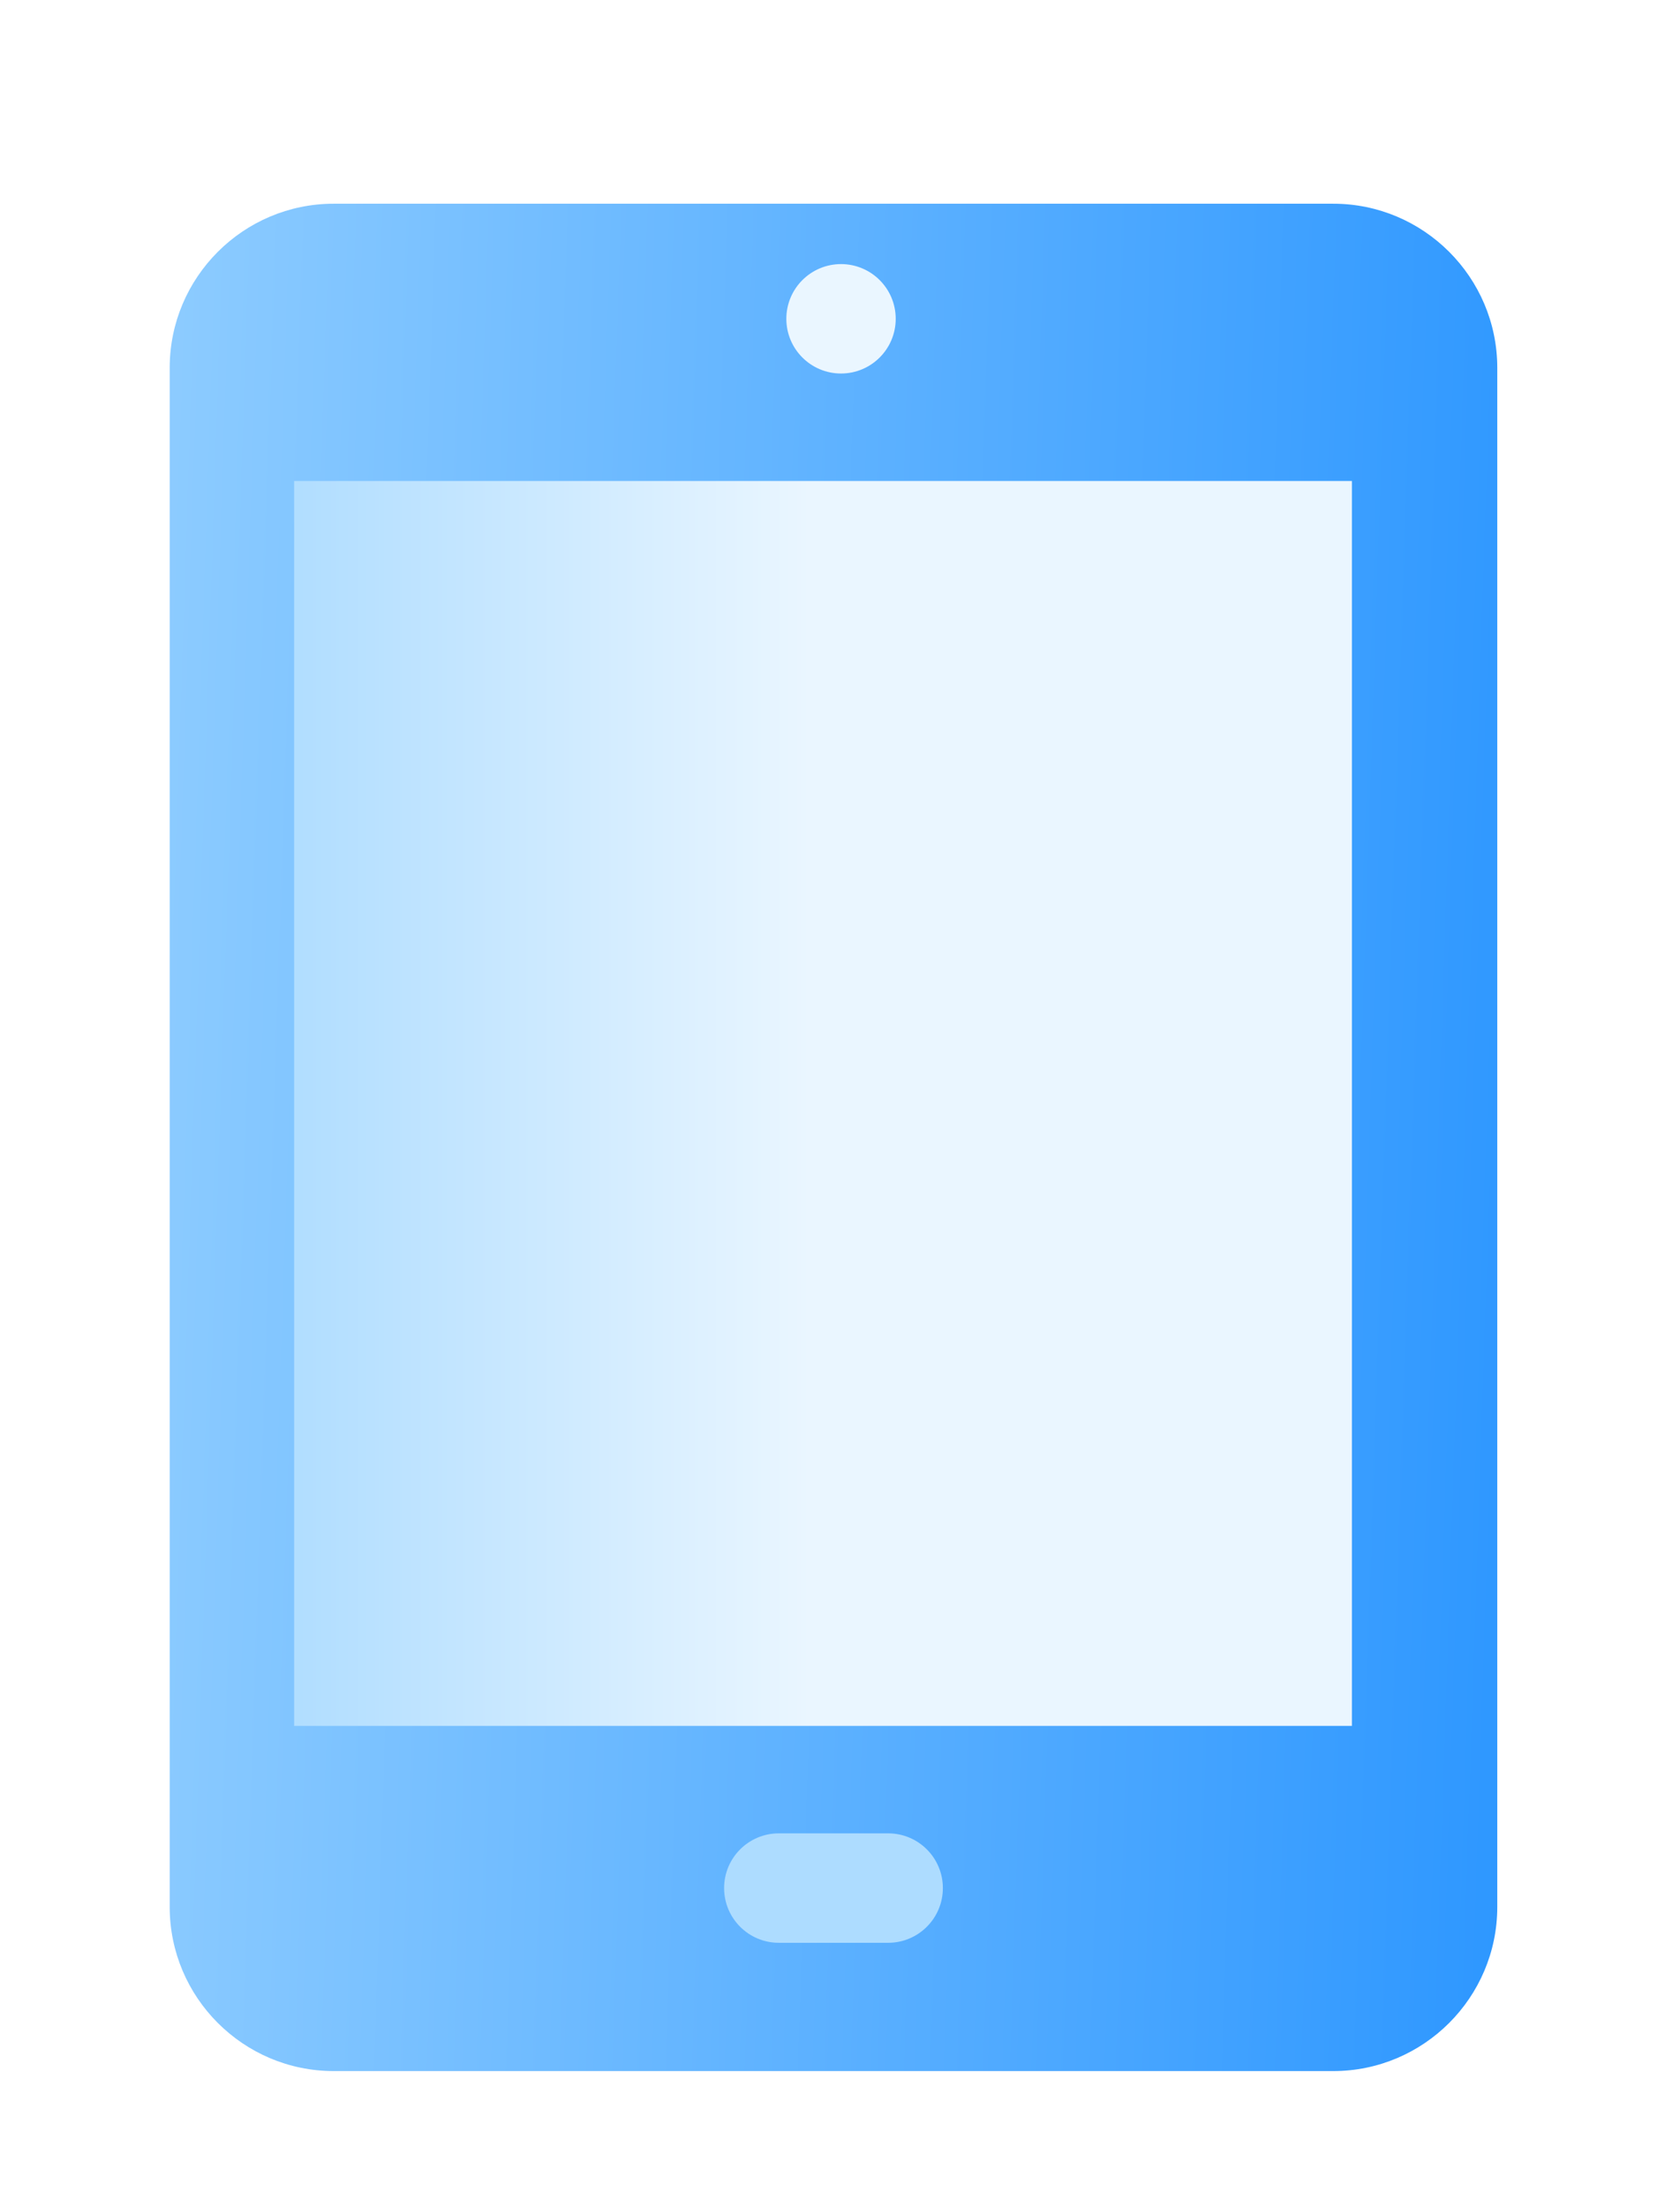 <svg width="99" height="130" viewBox="0 0 99 130" fill="none" xmlns="http://www.w3.org/2000/svg">
<g filter="url(#filter0_d_3707:19302)">
<g filter="url(#filter1_i_3707:19302)">
<path d="M78.564 0H19.668C14.337 0 10 4.337 10 9.668V100.332C10 105.663 14.337 110 19.668 110H78.564C83.895 110 88.232 105.663 88.232 100.332V9.668C88.232 4.337 83.895 0 78.564 0Z" fill="url(#paint0_linear_3707:19302)"/>
</g>
<rect x="17.333" y="18.334" width="62.333" height="73.333" fill="url(#paint1_linear_3707:19302)"/>
<path d="M52.339 97.997H45.894C44.114 97.997 42.671 99.44 42.671 101.22C42.671 103 44.114 104.443 45.894 104.443H52.339C54.119 104.443 55.562 103 55.562 101.22C55.562 99.44 54.119 97.997 52.339 97.997ZM49.56 12.002C51.34 12.002 52.783 10.56 52.783 8.78C52.783 7 51.34 5.557 49.56 5.557C47.781 5.557 46.338 7 46.338 8.78C46.338 10.56 47.781 12.002 49.56 12.002Z" fill="url(#paint2_linear_3707:19302)"/>
</g>
<defs>
<filter id="filter0_d_3707:19302" x="0" y="0" width="98.231" height="130" filterUnits="userSpaceOnUse" color-interpolation-filters="sRGB">
<feFlood flood-opacity="0" result="BackgroundImageFix"/>
<feColorMatrix in="SourceAlpha" type="matrix" values="0 0 0 0 0 0 0 0 0 0 0 0 0 0 0 0 0 0 127 0" result="hardAlpha"/>
<feOffset dy="10"/>
<feGaussianBlur stdDeviation="5"/>
<feComposite in2="hardAlpha" operator="out"/>
<feColorMatrix type="matrix" values="0 0 0 0 0.306 0 0 0 0 0.675 0 0 0 0 0.976 0 0 0 0.2 0"/>
<feBlend mode="normal" in2="BackgroundImageFix" result="effect1_dropShadow_3707:19302"/>
<feBlend mode="normal" in="SourceGraphic" in2="effect1_dropShadow_3707:19302" result="shape"/>
</filter>
<filter id="filter1_i_3707:19302" x="10" y="0" width="78.231" height="112" filterUnits="userSpaceOnUse" color-interpolation-filters="sRGB">
<feFlood flood-opacity="0" result="BackgroundImageFix"/>
<feBlend mode="normal" in="SourceGraphic" in2="BackgroundImageFix" result="shape"/>
<feColorMatrix in="SourceAlpha" type="matrix" values="0 0 0 0 0 0 0 0 0 0 0 0 0 0 0 0 0 0 127 0" result="hardAlpha"/>
<feOffset dy="2"/>
<feGaussianBlur stdDeviation="2"/>
<feComposite in2="hardAlpha" operator="arithmetic" k2="-1" k3="1"/>
<feColorMatrix type="matrix" values="0 0 0 0 0.279 0 0 0 0 0.656 0 0 0 0 1 0 0 0 1 0"/>
<feBlend mode="normal" in2="shape" result="effect1_innerShadow_3707:19302"/>
</filter>
<linearGradient id="paint0_linear_3707:19302" x1="8.333" y1="-112.2" x2="100.344" y2="-109.143" gradientUnits="userSpaceOnUse">
<stop stop-color="#93CFFF"/>
<stop offset="1" stop-color="#2894FF"/>
</linearGradient>
<linearGradient id="paint1_linear_3707:19302" x1="15.5" y1="55" x2="79.666" y2="55" gradientUnits="userSpaceOnUse">
<stop stop-color="#ADDCFF"/>
<stop offset="0.503" stop-color="#EAF6FF"/>
<stop offset="1" stop-color="#EAF6FF"/>
</linearGradient>
<linearGradient id="paint2_linear_3707:19302" x1="49.116" y1="97.109" x2="49.116" y2="12.89" gradientUnits="userSpaceOnUse">
<stop stop-color="#ADDCFF"/>
<stop offset="0.503" stop-color="#EAF6FF"/>
<stop offset="1" stop-color="#EAF6FF"/>
</linearGradient>
</defs>
</svg>
